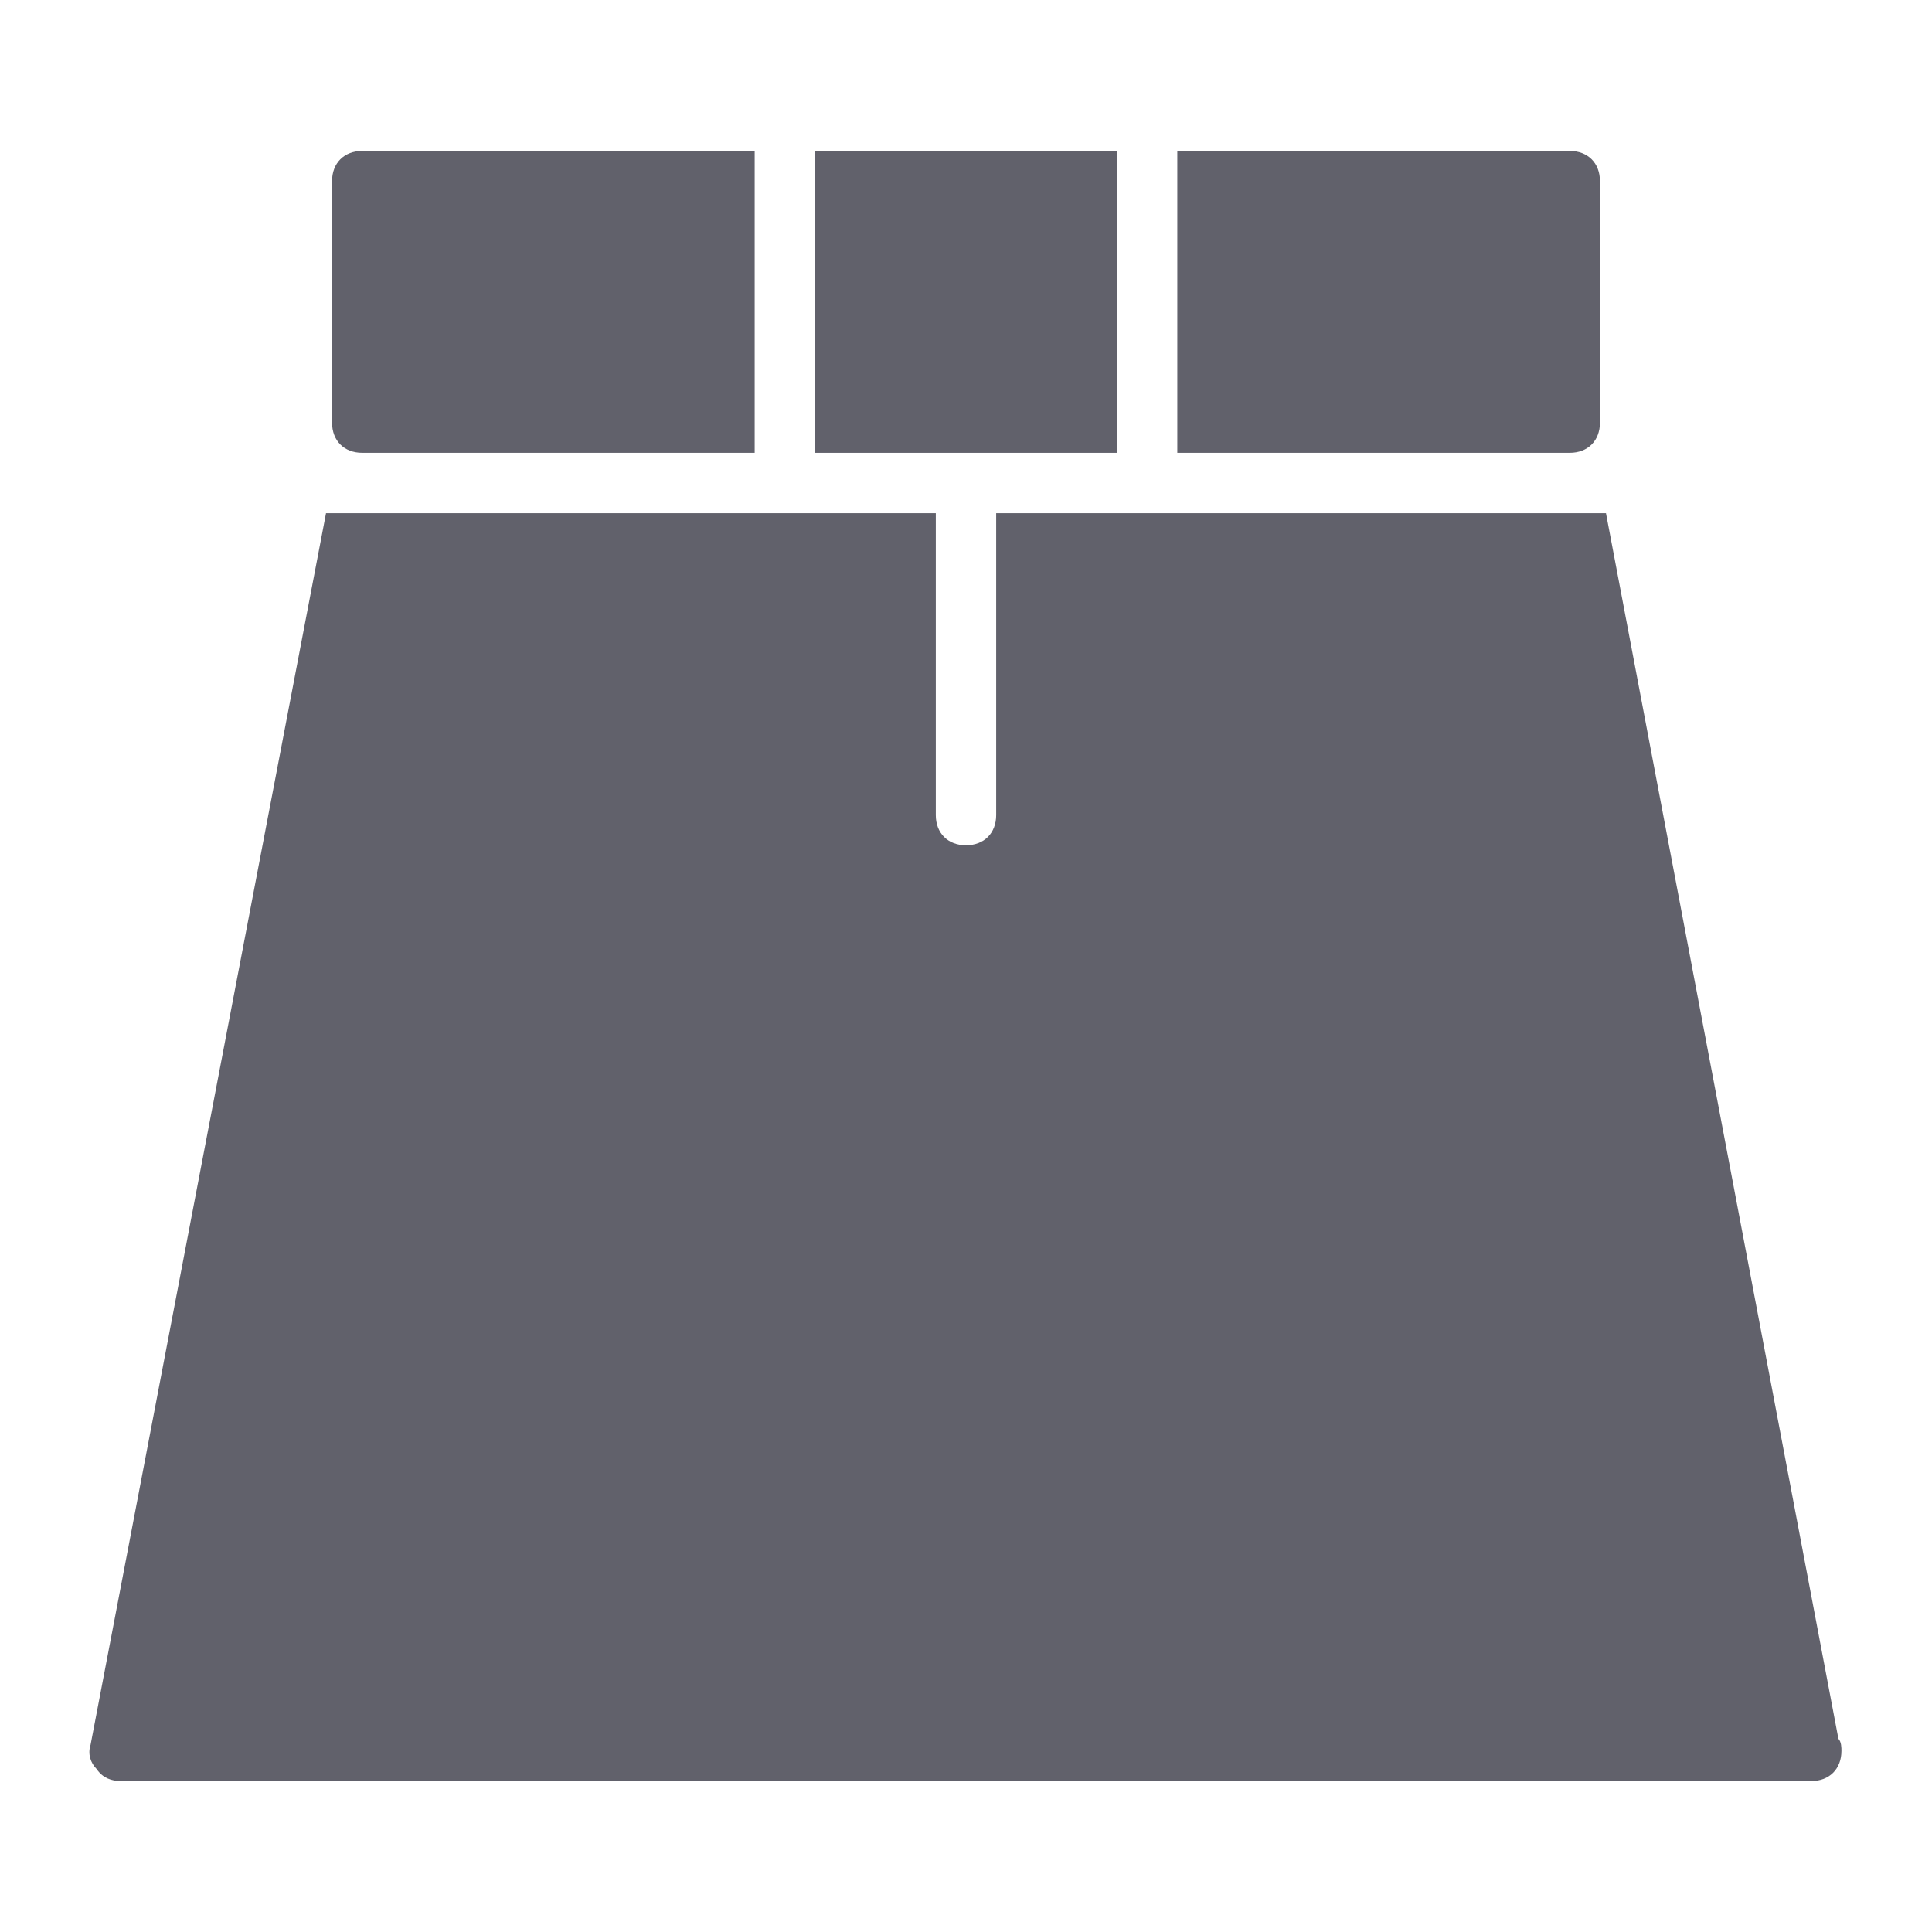 <svg xmlns="http://www.w3.org/2000/svg" height="64" width="64" viewBox="0 0 64 64"><title>skirt 3</title><g fill="#61616b" class="nc-icon-wrapper"><path data-color="color-2" fill="#61616b" d="M12,5c-0.6,0-1,0.4-1,1v8c0,0.6,0.4,1,1,1h13V5H12z"></path> <path data-color="color-2" fill="#61616b" d="M52,5H39v10h13c0.6,0,1-0.4,1-1V6C53,5.4,52.6,5,52,5z"></path> <rect data-color="color-2" x="27" y="5" fill="#61616b" width="10" height="10"></rect> <path fill="#61616b" d="M60.9,57.6L53.2,17H33v10c0,0.6-0.4,1-1,1s-1-0.4-1-1V17H10.8L3,57.8c-0.1,0.3,0,0.6,0.2,0.8 C3.4,58.9,3.7,59,4,59h56c0,0,0,0,0,0c0.6,0,1-0.4,1-1C61,57.9,61,57.7,60.9,57.6z"></path></g></svg>